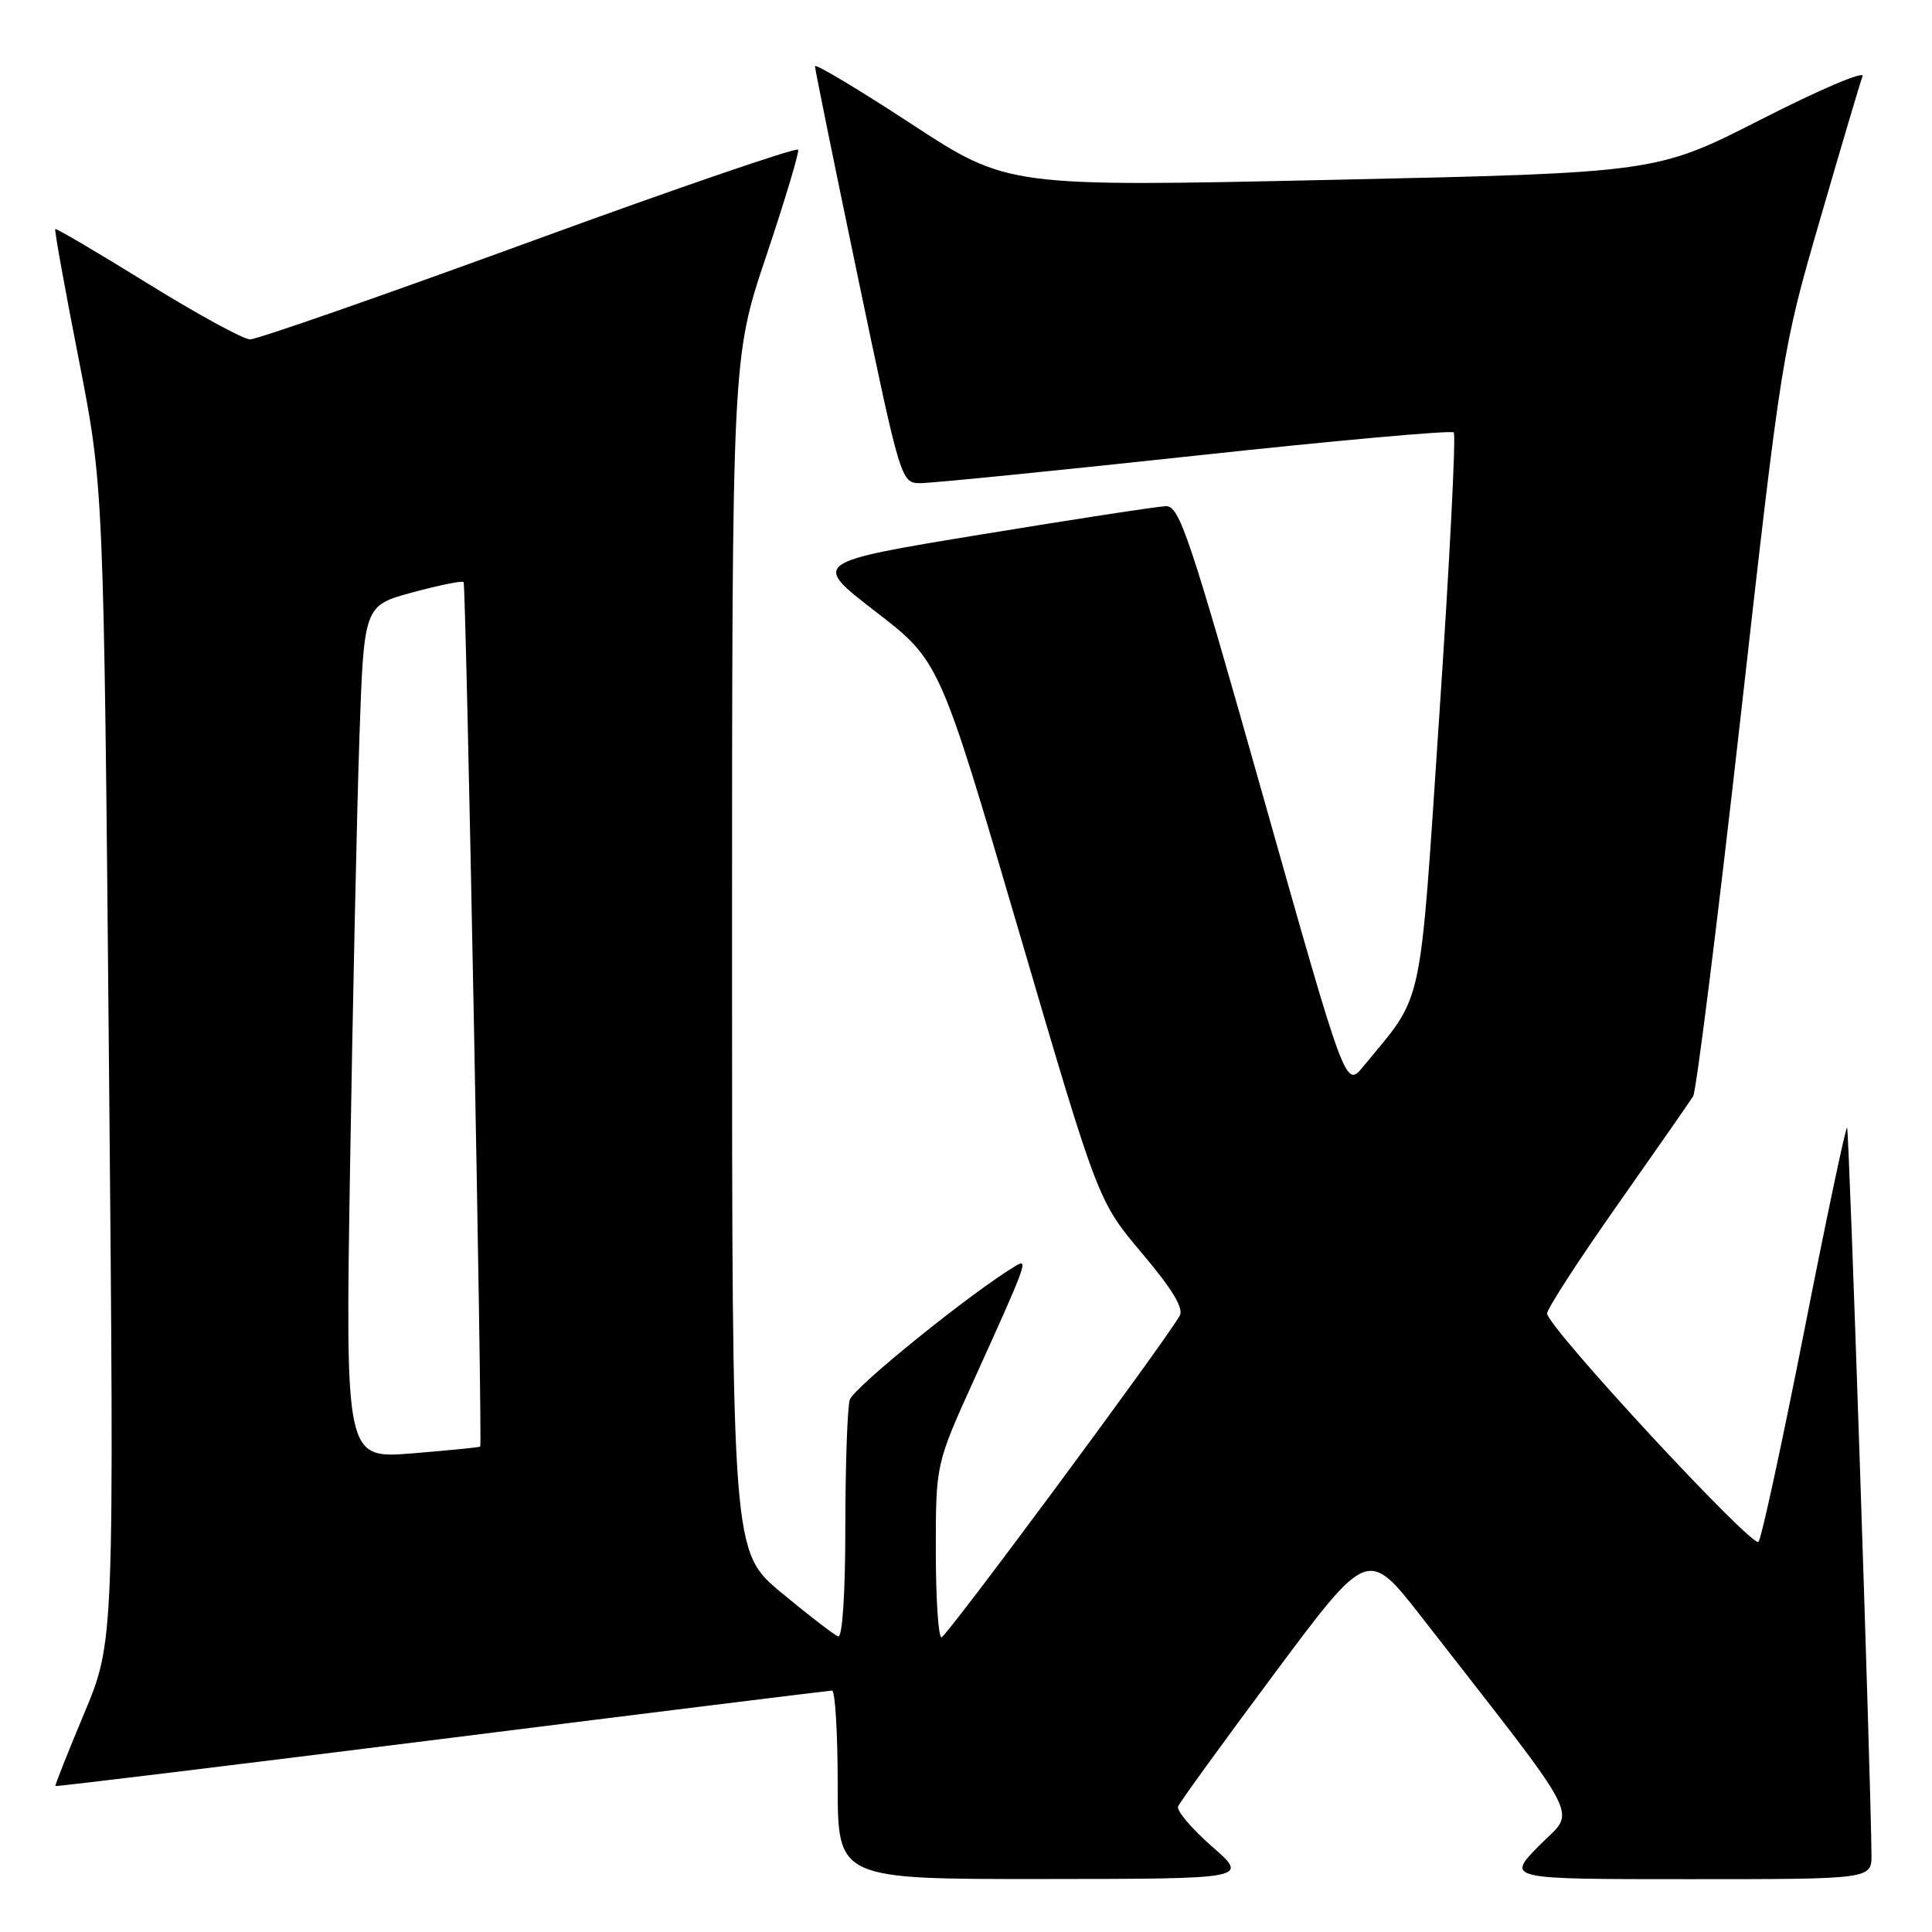 <?xml version="1.0" encoding="UTF-8" standalone="no"?>
<!DOCTYPE svg PUBLIC "-//W3C//DTD SVG 1.1//EN" "http://www.w3.org/Graphics/SVG/1.1/DTD/svg11.dtd" >
<svg xmlns="http://www.w3.org/2000/svg" xmlns:xlink="http://www.w3.org/1999/xlink" version="1.1" viewBox="0 0 256 256">
 <g >
 <path fill="currentColor"
d=" M 160.60 244.67 C 157.91 242.32 155.88 239.93 156.10 239.37 C 156.32 238.81 162.07 230.88 168.88 221.74 C 181.25 205.13 181.25 205.13 188.40 214.31 C 210.36 242.53 208.84 239.57 203.95 244.55 C 199.58 249.00 199.58 249.00 223.79 249.00 C 248.00 249.00 248.00 249.00 247.98 245.75 C 247.91 235.94 245.02 149.69 244.75 149.42 C 244.58 149.24 242.02 161.34 239.08 176.30 C 236.13 191.26 233.40 203.86 233.01 204.30 C 232.22 205.19 205.00 175.80 205.00 174.04 C 205.00 173.42 209.18 166.97 214.29 159.71 C 219.40 152.44 223.93 145.94 224.35 145.26 C 224.77 144.57 227.59 122.07 230.61 95.26 C 236.08 46.77 236.14 46.40 241.19 29.00 C 243.98 19.38 246.50 10.87 246.80 10.09 C 247.09 9.32 241.07 11.89 233.42 15.79 C 219.50 22.89 219.50 22.89 176.51 23.83 C 133.53 24.77 133.53 24.77 120.76 16.42 C 113.74 11.83 108.00 8.39 107.99 8.78 C 107.99 9.18 110.55 21.76 113.68 36.75 C 119.34 63.82 119.39 64.00 121.94 64.02 C 123.35 64.03 139.70 62.40 158.29 60.39 C 176.87 58.38 192.32 56.99 192.63 57.30 C 192.94 57.61 192.09 74.31 190.74 94.42 C 188.03 134.83 188.76 131.42 180.62 141.34 C 178.29 144.17 178.29 144.17 167.39 105.59 C 157.66 71.13 156.29 67.01 154.50 67.07 C 153.40 67.10 142.39 68.79 130.02 70.82 C 107.55 74.51 107.55 74.51 116.02 81.04 C 124.50 87.58 124.50 87.58 135.00 123.37 C 145.50 159.17 145.50 159.17 151.32 166.06 C 155.33 170.81 156.88 173.37 156.32 174.34 C 154.04 178.26 125.39 216.93 124.75 216.96 C 124.34 216.98 124.00 211.82 124.00 205.49 C 124.00 193.98 124.00 193.98 129.10 182.74 C 136.02 167.48 136.29 166.73 134.64 167.70 C 128.87 171.12 113.04 183.90 112.59 185.50 C 112.28 186.60 112.02 194.18 112.01 202.33 C 112.01 211.16 111.62 217.03 111.06 216.83 C 110.54 216.65 107.17 214.05 103.56 211.06 C 97.00 205.62 97.00 205.62 97.00 126.52 C 97.00 47.42 97.00 47.42 101.51 33.98 C 103.99 26.59 105.90 20.23 105.76 19.84 C 105.62 19.46 89.58 24.96 70.13 32.07 C 50.67 39.18 34.02 44.99 33.13 44.97 C 32.23 44.96 26.11 41.61 19.52 37.53 C 12.94 33.46 7.44 30.22 7.32 30.35 C 7.19 30.48 8.59 38.21 10.42 47.54 C 13.74 64.50 13.74 64.50 14.44 141.00 C 15.14 217.50 15.14 217.50 11.17 227.00 C 8.98 232.22 7.26 236.57 7.34 236.66 C 7.43 236.75 30.45 233.95 58.50 230.43 C 86.55 226.90 109.84 224.02 110.25 224.01 C 110.66 224.01 111.00 229.62 111.00 236.50 C 111.00 249.00 111.00 249.00 138.25 248.98 C 165.50 248.96 165.50 248.96 160.60 244.67 Z  M 46.39 154.40 C 46.74 133.00 47.29 107.57 47.62 97.87 C 48.22 80.24 48.22 80.24 54.65 78.50 C 58.19 77.54 61.24 76.92 61.43 77.13 C 61.76 77.49 63.95 191.31 63.63 191.68 C 63.55 191.78 59.49 192.18 54.62 192.58 C 45.76 193.29 45.76 193.29 46.39 154.40 Z "/>
</g>
</svg>